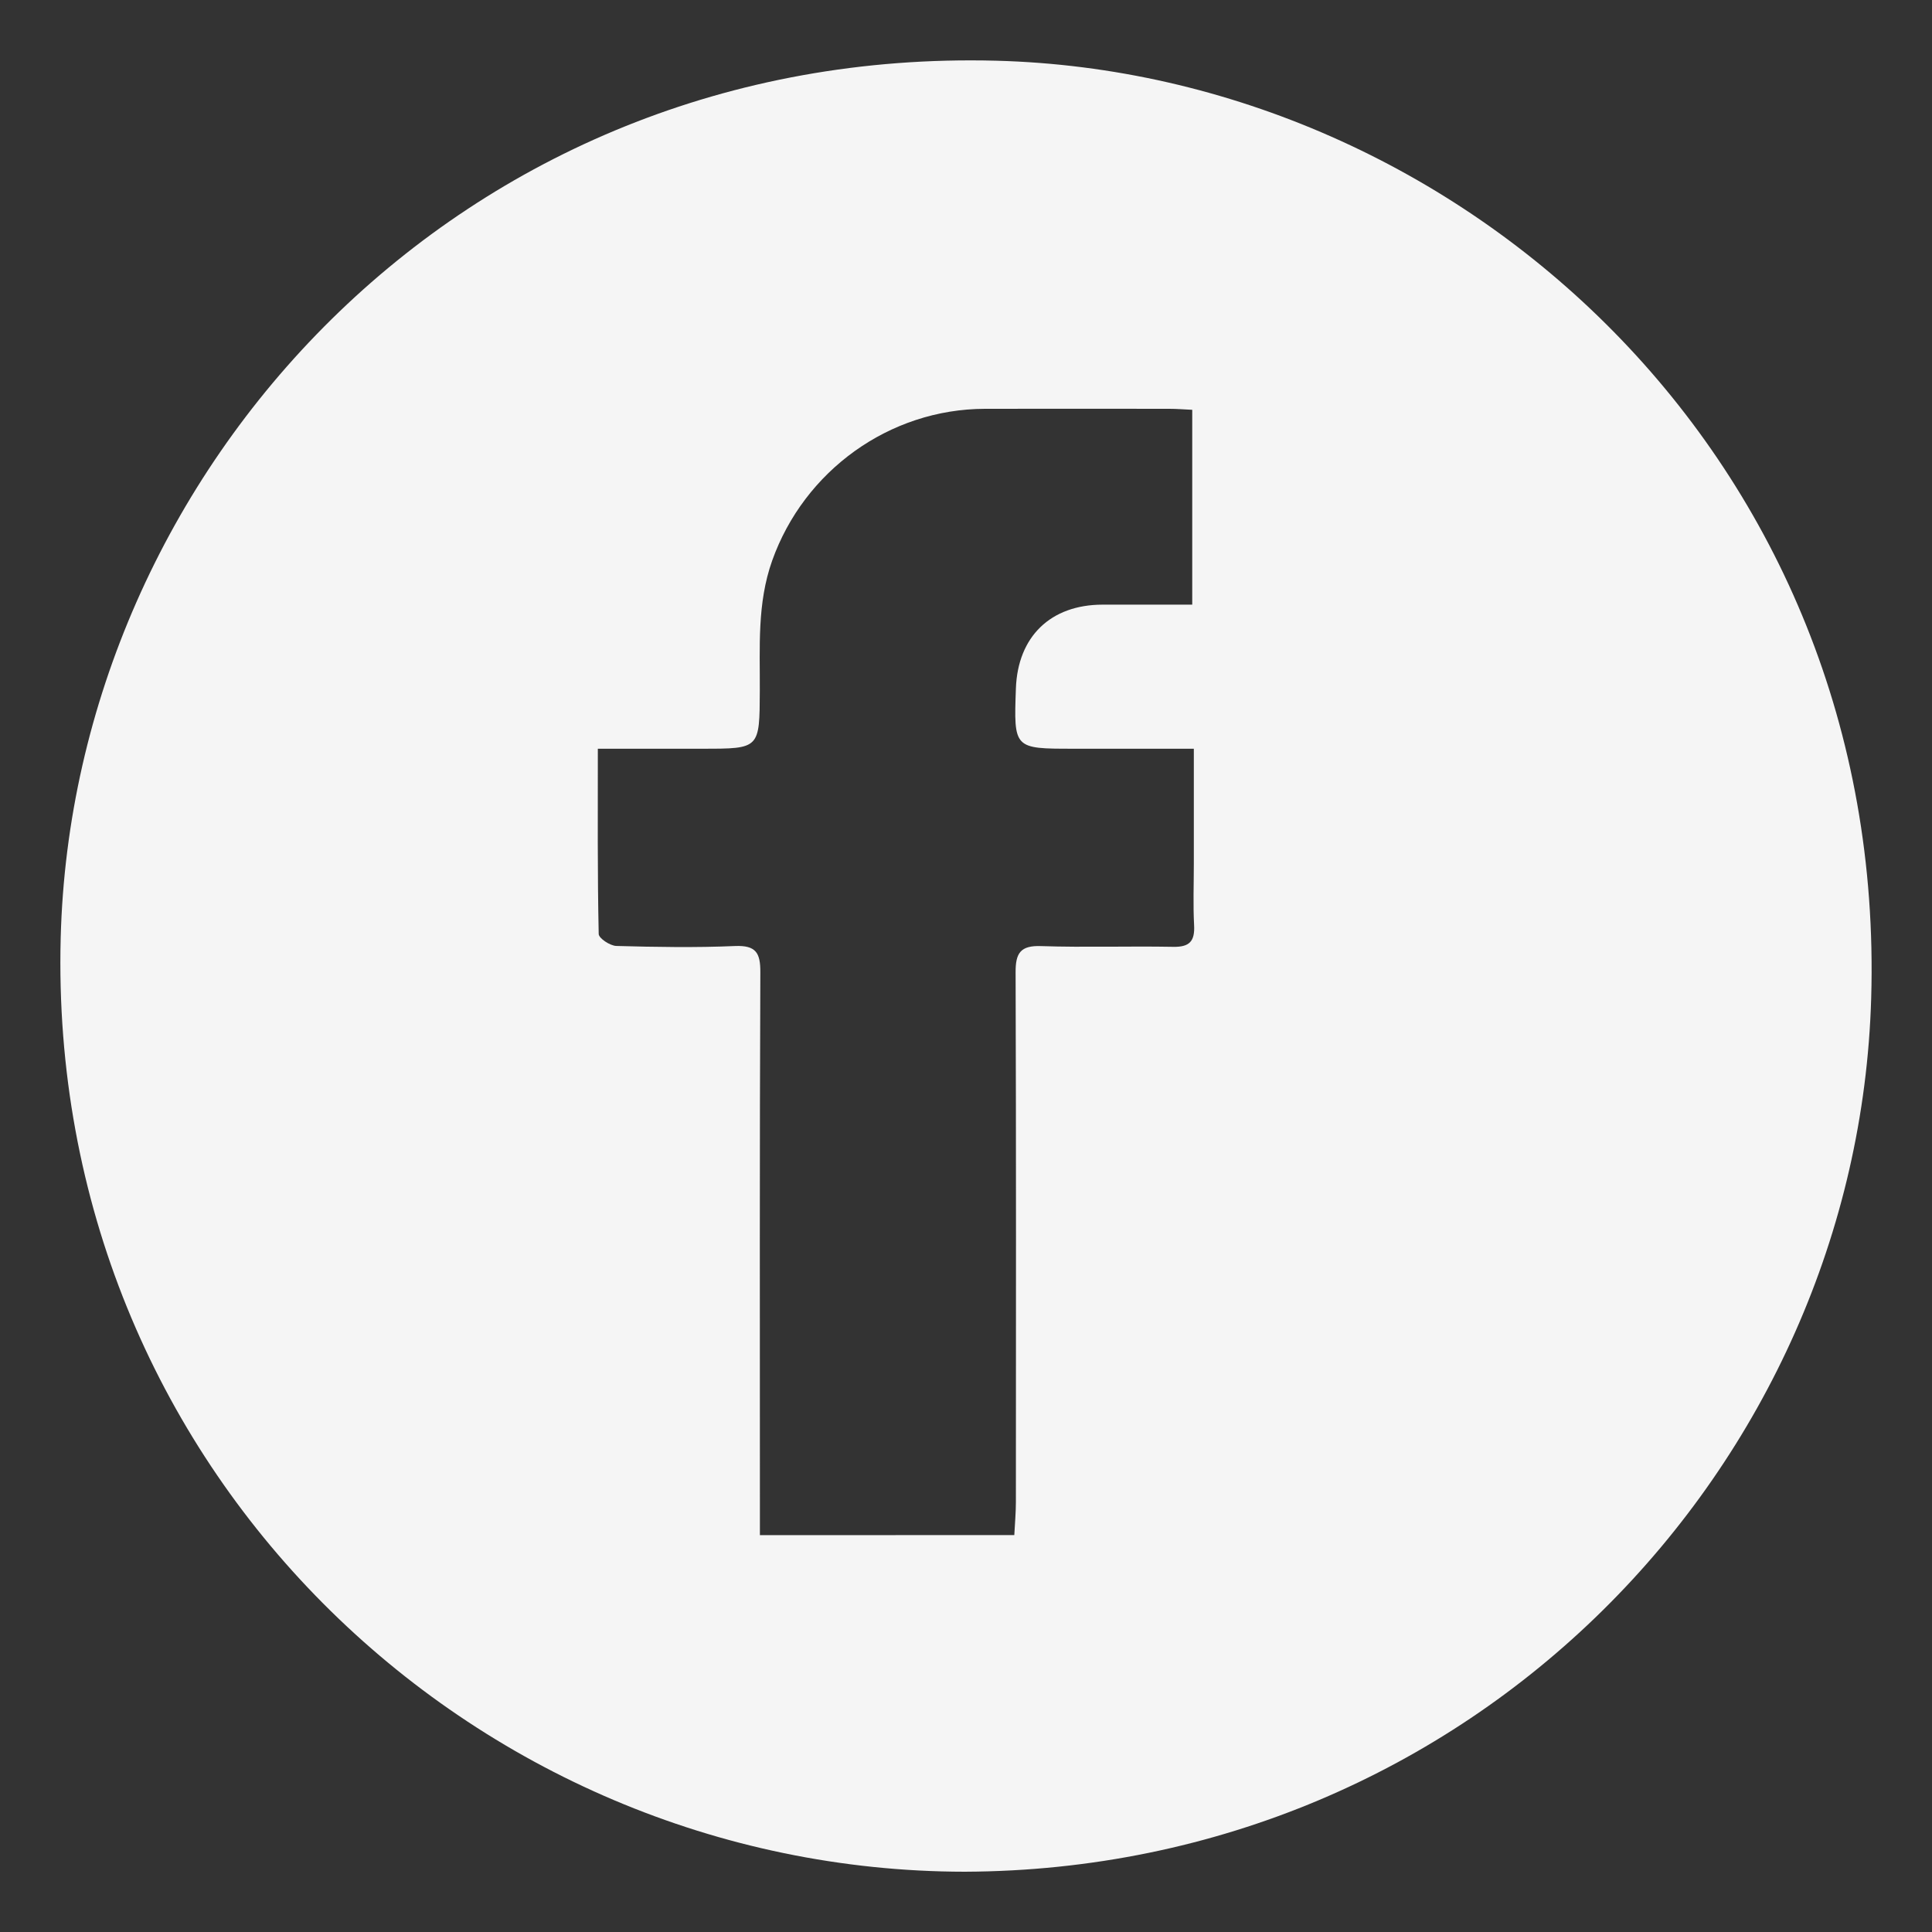 <?xml version="1.0" encoding="utf-8"?>
<!-- Generator: Adobe Illustrator 16.0.0, SVG Export Plug-In . SVG Version: 6.00 Build 0)  -->
<!DOCTYPE svg PUBLIC "-//W3C//DTD SVG 1.1//EN" "http://www.w3.org/Graphics/SVG/1.1/DTD/svg11.dtd">
<svg version="1.1" id="圖層_1" xmlns="http://www.w3.org/2000/svg" xmlns:xlink="http://www.w3.org/1999/xlink" x="0px" y="0px"
	 width="80px" height="80px" viewBox="-15 -30 80 80" enable-background="new -15 -30 80 80" xml:space="preserve">
<rect x="-15" y="-30" width="80" height="80" fill="#333333" stroke="none"/>
<g>
	<path fill="#F5F5F5" d="M24.947,47.504C4.546,47.48-13.051,30.759-12.487,8.842c0.496-19.326,16.515-36.907,38.737-36.328
		c19.24,0.507,36.886,16.5,36.232,38.815C61.919,30.744,45.952,47.422,24.947,47.504z M27,33.564
		c0.025-0.485,0.066-0.931,0.066-1.377c0.003-7.303,0.012-14.612-0.012-21.916c-0.006-0.802,0.195-1.129,1.063-1.095
		c1.816,0.06,3.631-0.004,5.452,0.03c0.678,0.015,0.913-0.22,0.876-0.899c-0.045-0.844-0.011-1.695-0.011-2.543
		c0-1.538,0-3.077,0-4.761c-1.739,0-3.369,0-4.994,0c-2.463,0-2.463,0-2.374-2.494c0.076-2.151,1.438-3.469,3.589-3.472
		c1.229-0.003,2.463,0,3.713,0c0-2.774,0-5.395,0-8.068c-0.353-0.016-0.647-0.041-0.945-0.041c-2.545-0.002-5.093-0.006-7.64,0
		c-3.96,0.01-7.486,2.566-8.81,6.289c-0.628,1.77-0.502,3.582-0.511,5.391c-0.011,2.395,0,2.395-2.359,2.395
		c-1.414,0-2.833,0-4.348,0c0,2.655-0.018,5.163,0.036,7.669c0,0.18,0.471,0.491,0.732,0.498c1.636,0.045,3.278,0.073,4.911,0.003
		c0.869-0.035,1.055,0.28,1.05,1.091c-0.033,7.371-0.018,14.735-0.018,22.101c0,0.385,0,0.77,0,1.203
		C20.032,33.564,23.474,33.564,27,33.564z"/>
</g>
</svg>
